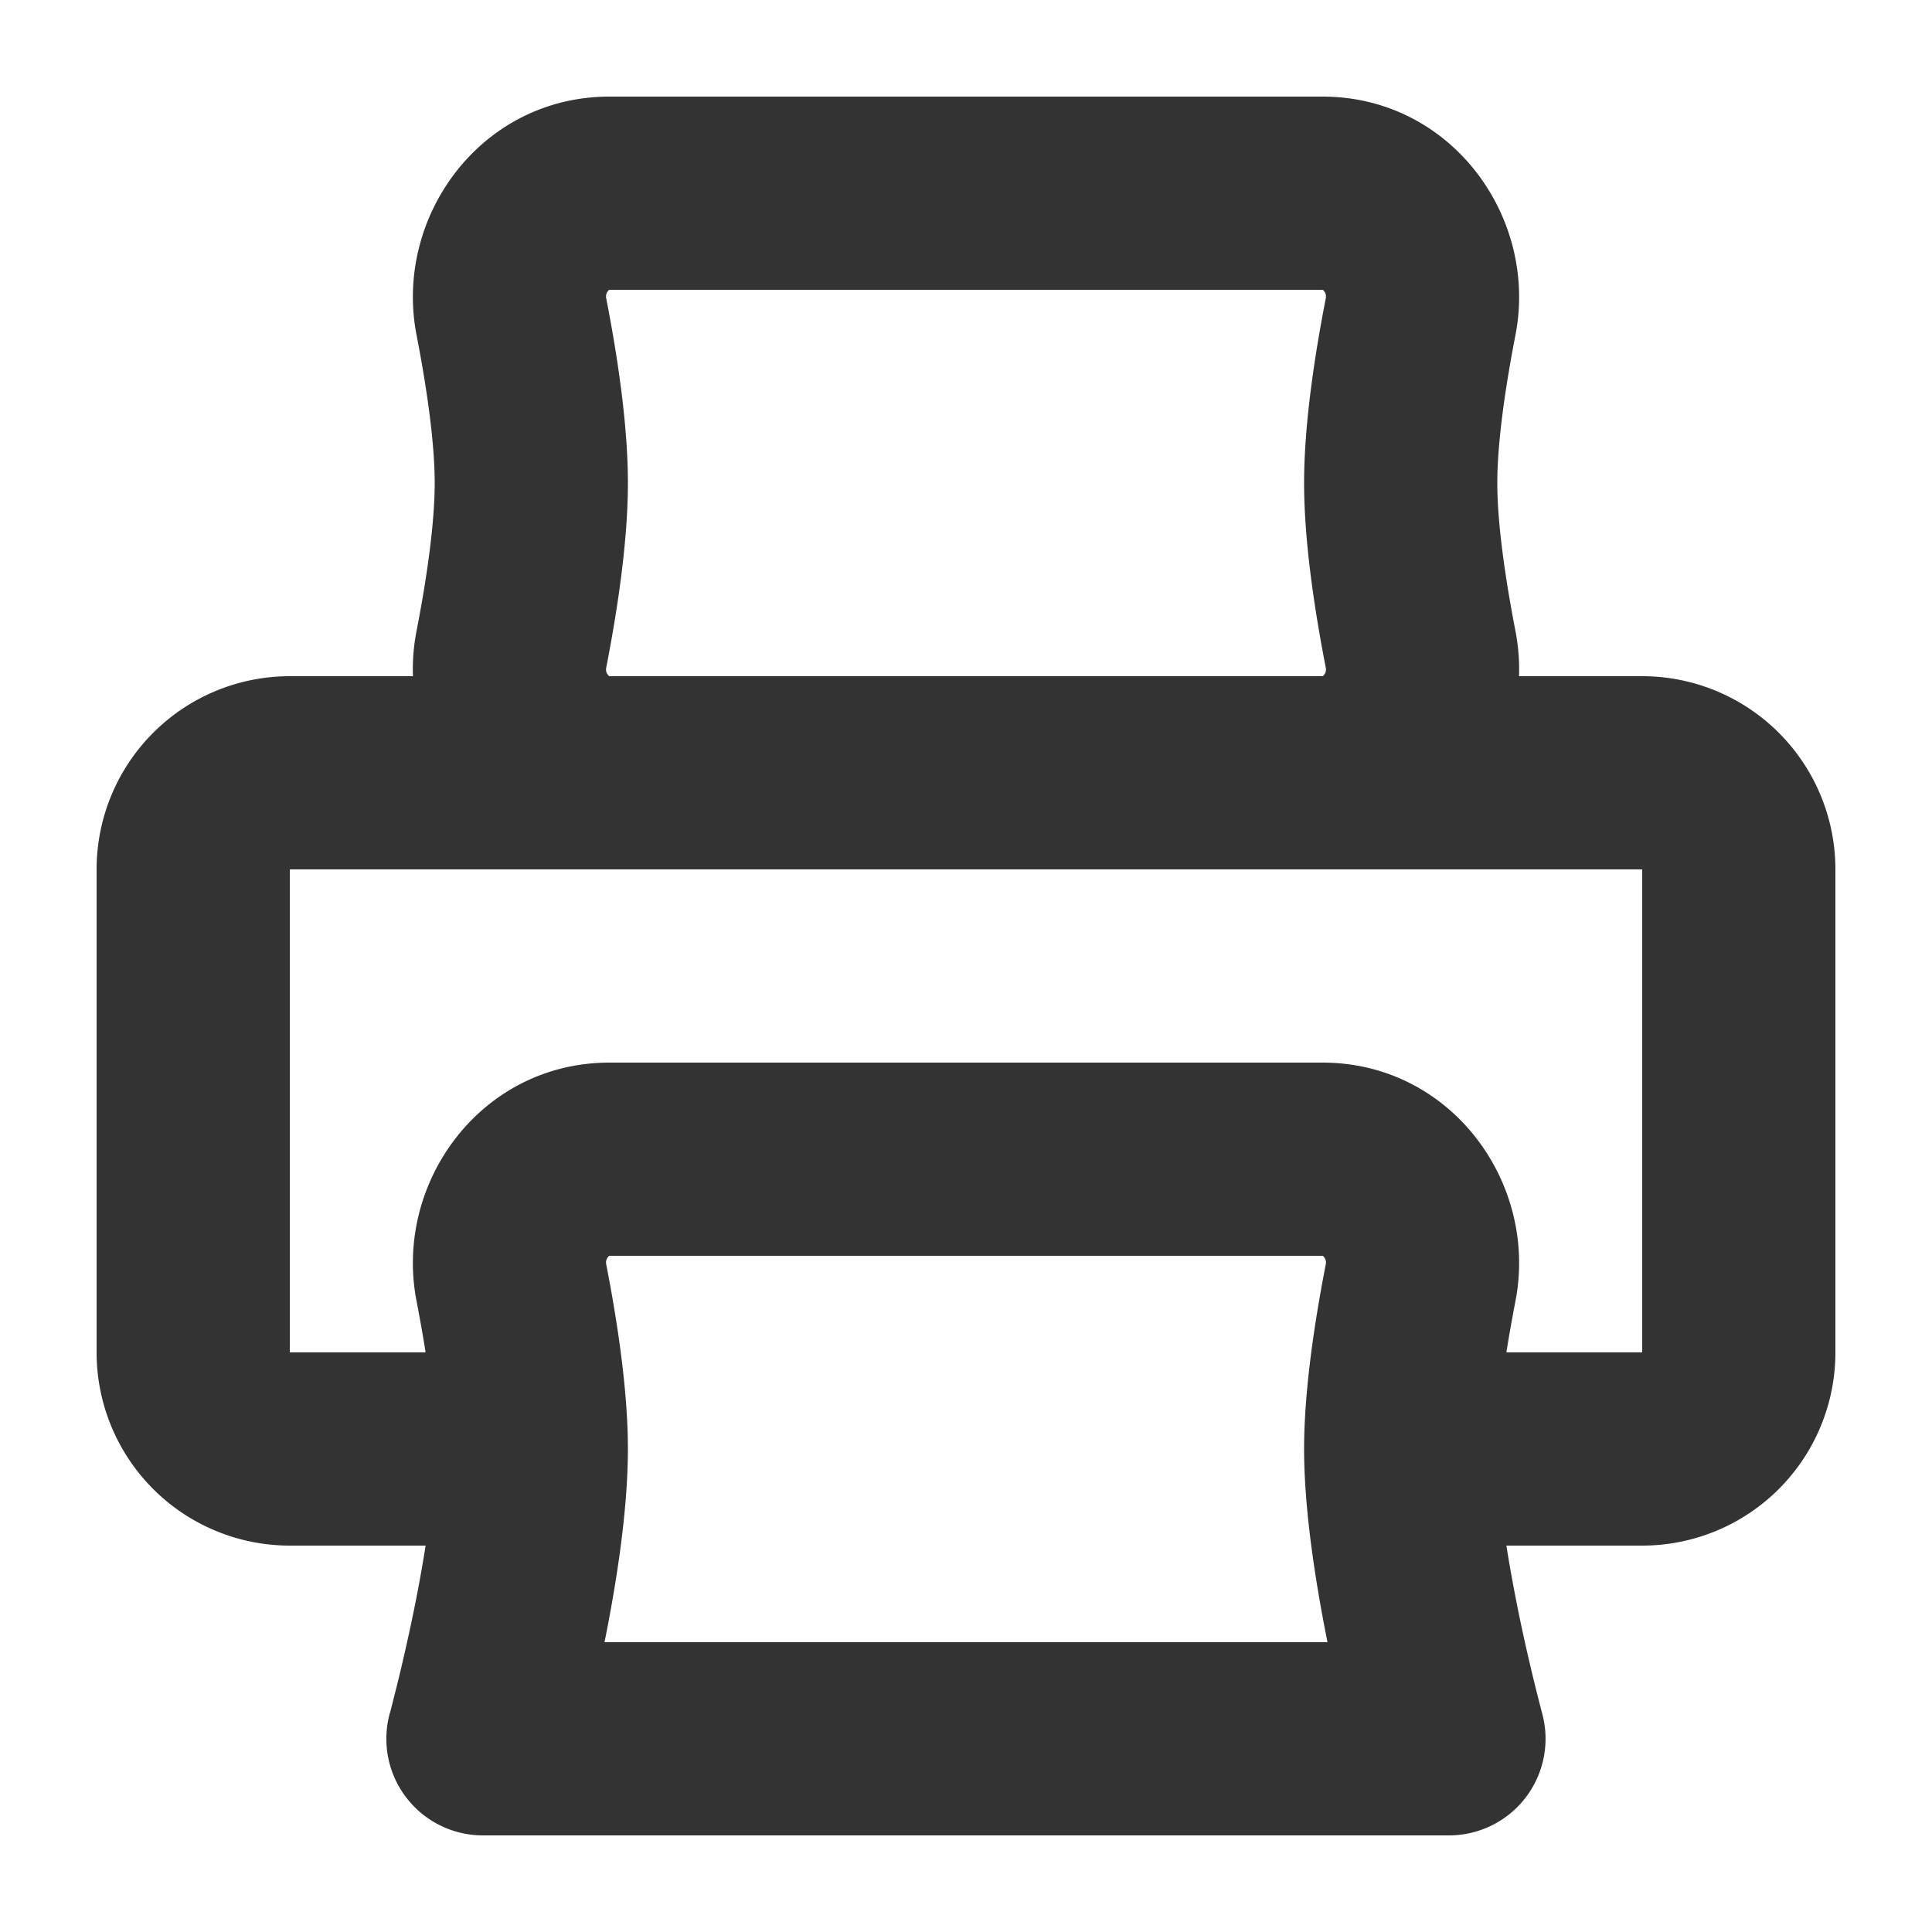 <svg xmlns="http://www.w3.org/2000/svg" width="20" height="20" fill="none" viewBox="0 0 20 20">
  <path fill="#333" fill-rule="evenodd" d="M4.312 3.468C4.075 2.249 4.975 1 6.31 1h7.38c1.335 0 2.235 1.25 1.998 2.468-.106.545-.188 1.114-.188 1.532 0 .418.082.987.188 1.532.03.157.042.313.037.468H17a2 2 0 012 2v5a2 2 0 01-2 2h-1.406c.039.246.086.497.135.736a19.767 19.767 0 00.217.93l.014.055.004.012v.003A1 1 0 0115 19H5a1 1 0 01-.965-1.264l.001-.003.004-.012.014-.055.053-.21c.045-.18.104-.433.164-.72.05-.239.096-.49.135-.736H3a2 2 0 01-2-2V9a2 2 0 012-2h1.275a2.06 2.06 0 01.037-.468C4.418 5.987 4.5 5.418 4.5 5c0-.418-.082-.987-.188-1.532zM4.406 14c-.028-.176-.06-.355-.094-.532C4.075 12.249 4.975 11 6.31 11h7.38c1.335 0 2.235 1.25 1.998 2.468-.034.177-.066.356-.094.532H17V9H3v5h1.406zm9.286-7H6.308a.051.051 0 01-.015-.014.088.088 0 01-.018-.071C6.387 6.34 6.5 5.617 6.5 5s-.113-1.34-.225-1.915a.088.088 0 01.018-.071A.051.051 0 016.308 3h7.384c.001 0 .008.004.015.014a.088.088 0 01.018.071C13.613 3.66 13.5 4.383 13.5 5s.113 1.34.225 1.915a.088.088 0 01-.018.071.051.051 0 01-.015.014zm.05 10H6.258c.12-.596.242-1.358.242-2 0-.617-.113-1.34-.225-1.915a.088.088 0 01.018-.071.05.05 0 01.015-.014h7.384a.05.05 0 01.015.014.088.088 0 01.018.071c-.112.575-.225 1.298-.225 1.915 0 .642.123 1.404.242 2z"/>
</svg>
